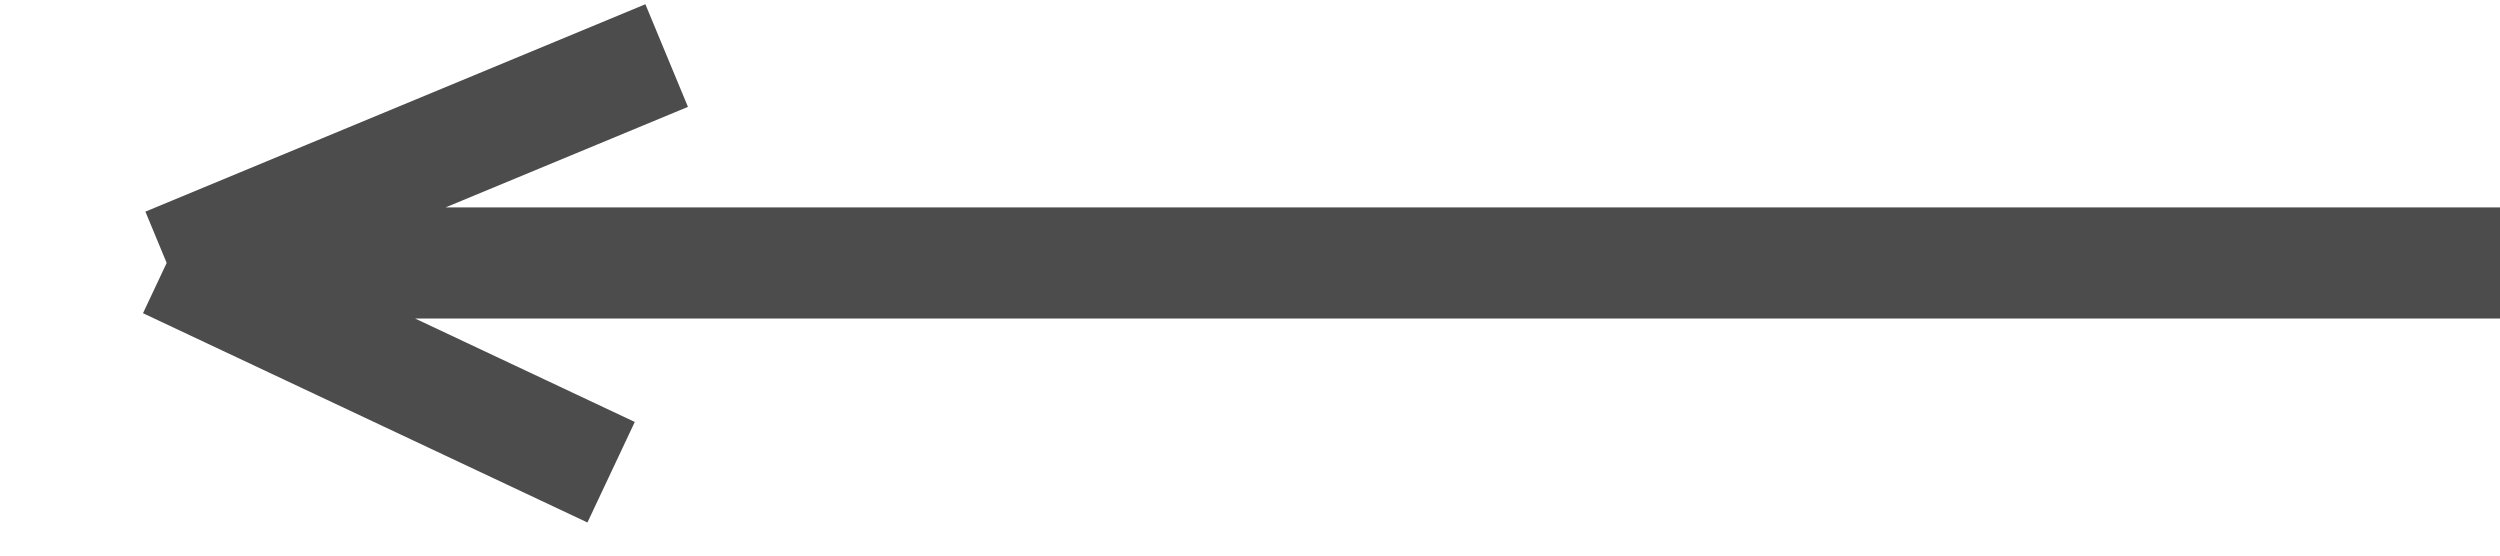 <svg width="45" height="10" viewBox="0 0 45 10" fill="none" xmlns="http://www.w3.org/2000/svg">
<path d="M45 4.733L3 4.733M3 4.733L11 8.5M3 4.733L12 1" stroke="black" stroke-opacity="0.7" stroke-width="2"/>
</svg>
